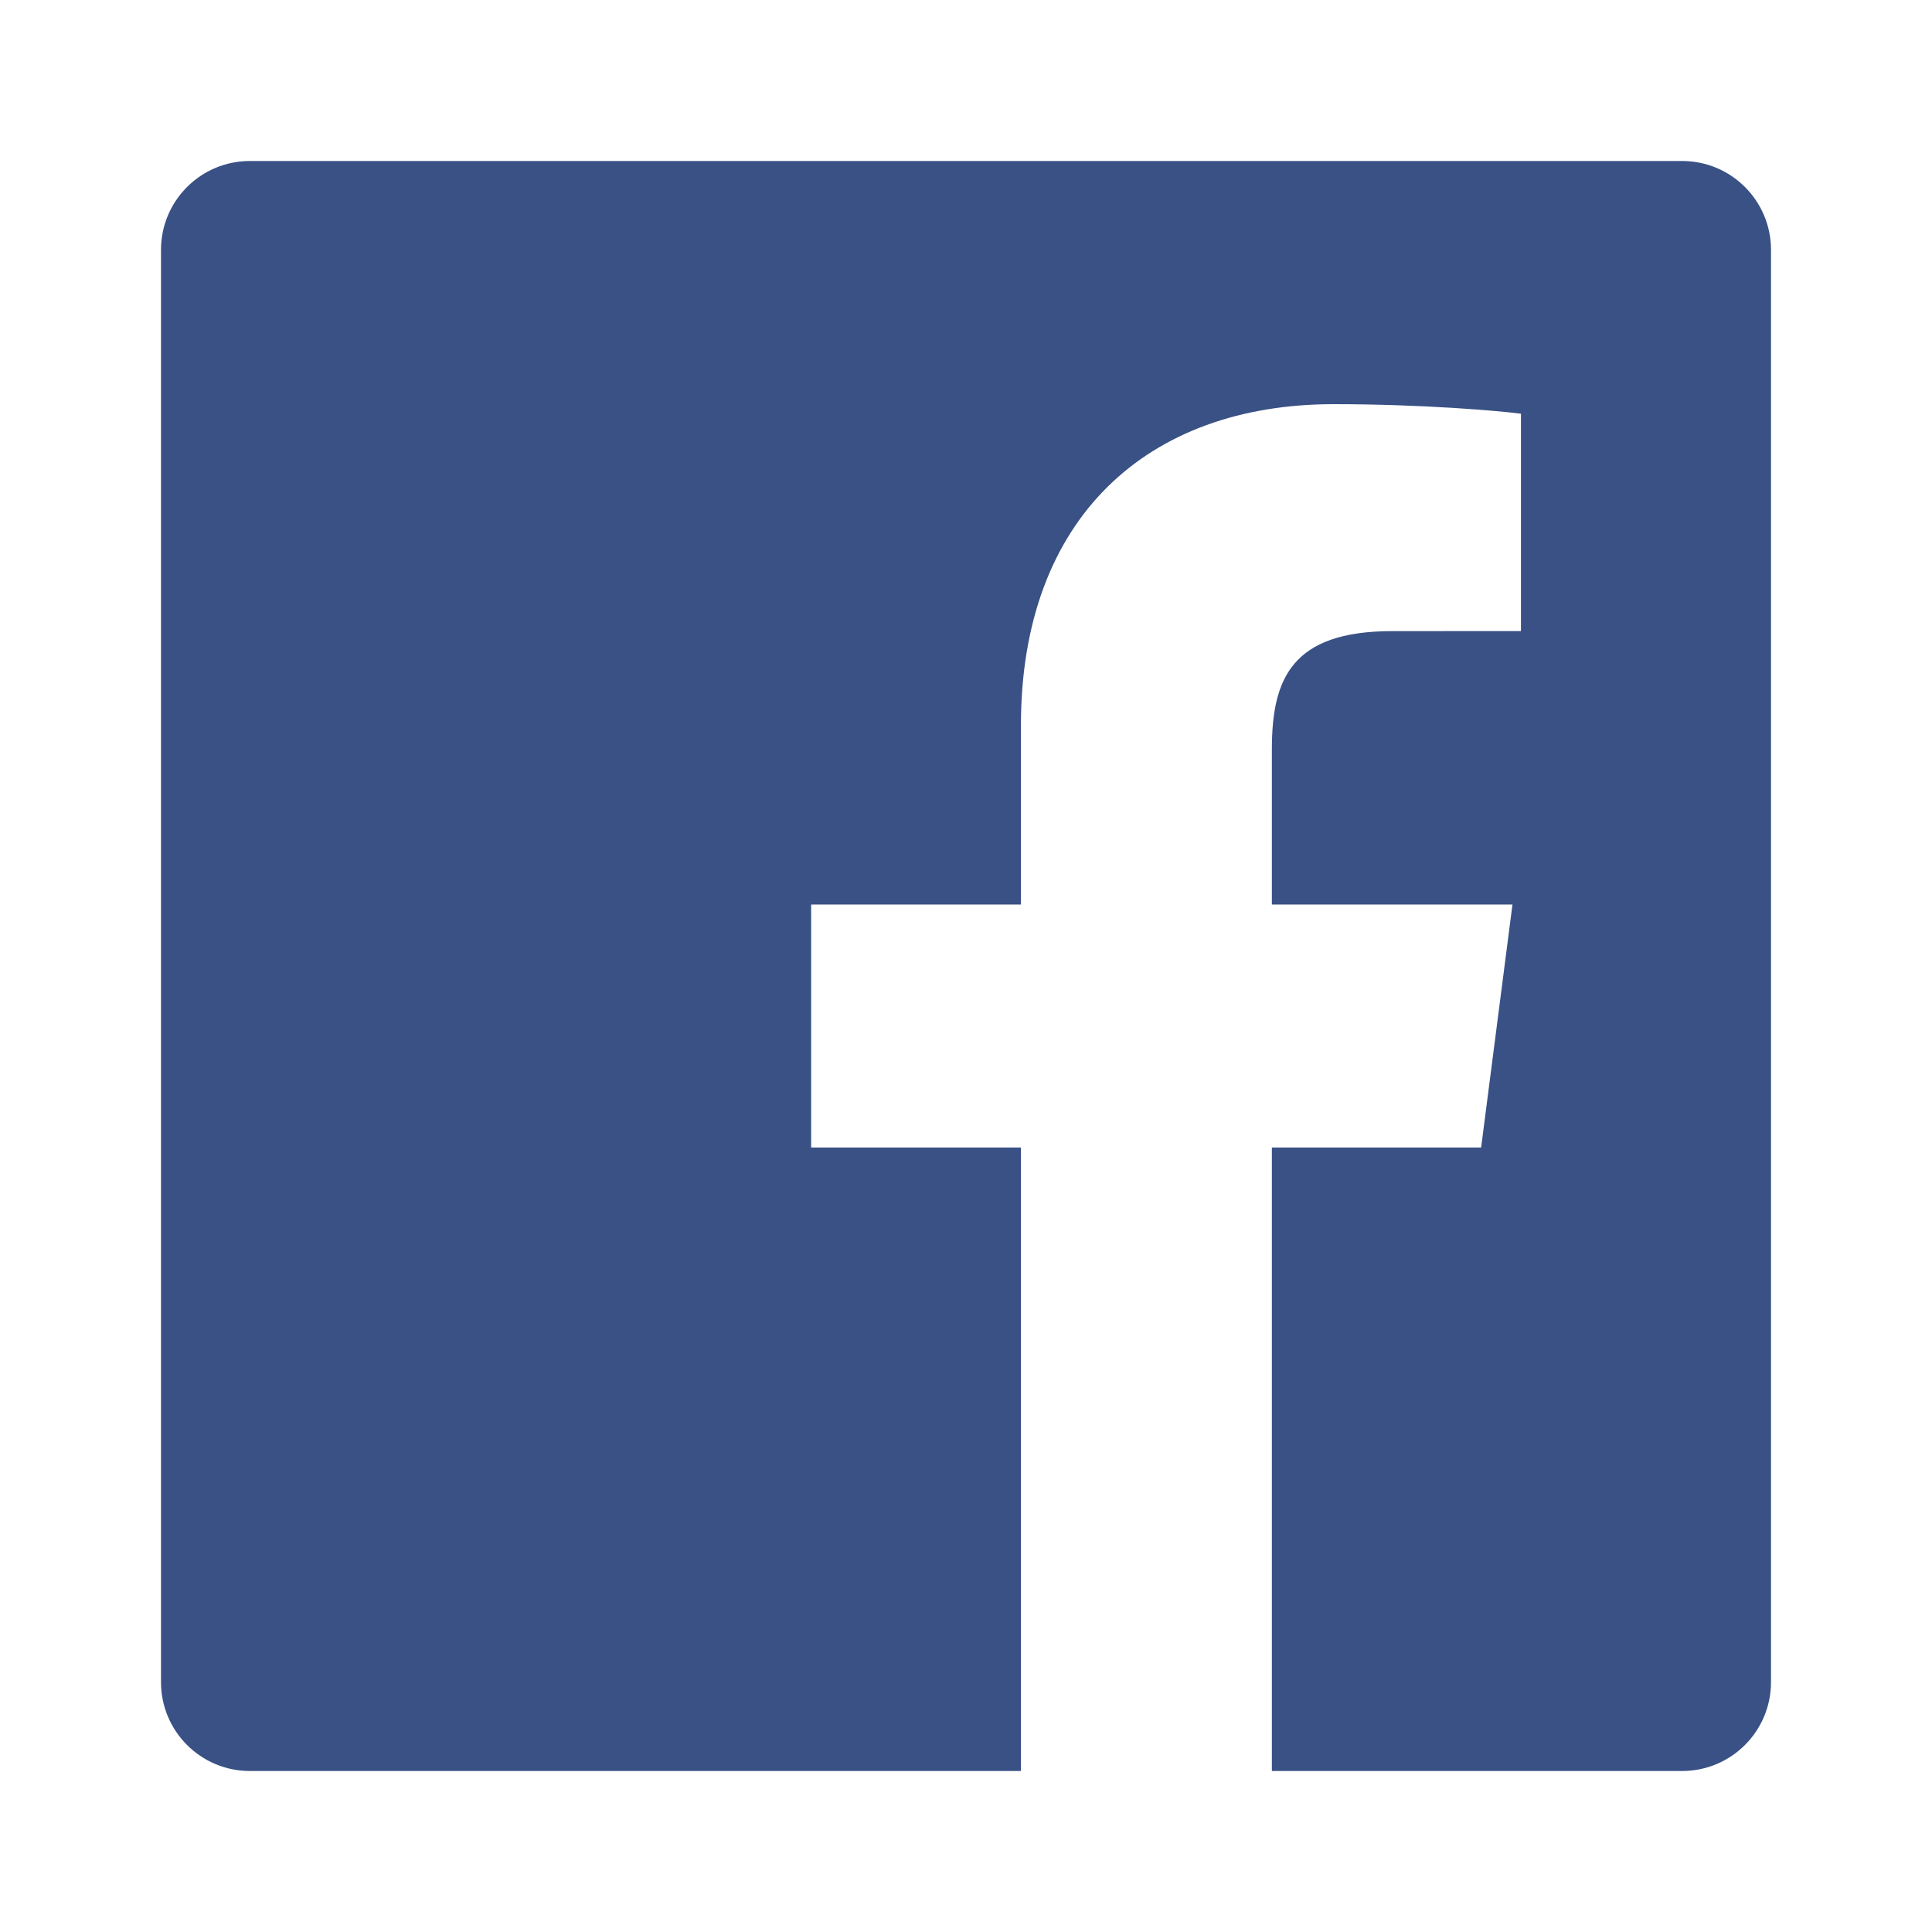 <svg width="60" height="60" viewBox="0 0 60 60" fill="none" xmlns="http://www.w3.org/2000/svg">
<path fill-rule="evenodd" clip-rule="evenodd" d="M55 52.24C55 53.764 53.764 55 52.24 55L39.499 55V35.637H45.998L46.971 28.091H39.499V23.274C39.499 21.089 40.106 19.6 43.239 19.6L47.235 19.598V12.849C46.543 12.757 44.171 12.552 41.412 12.552C35.651 12.552 31.706 16.068 31.706 22.526V28.091H25.191V35.637H31.706V55L7.76 55C6.235 55 5 53.764 5 52.24V7.76C5 6.235 6.235 5 7.76 5H52.24C53.764 5 55 6.235 55 7.76V52.24Z" fill="#395185"/>
</svg>
